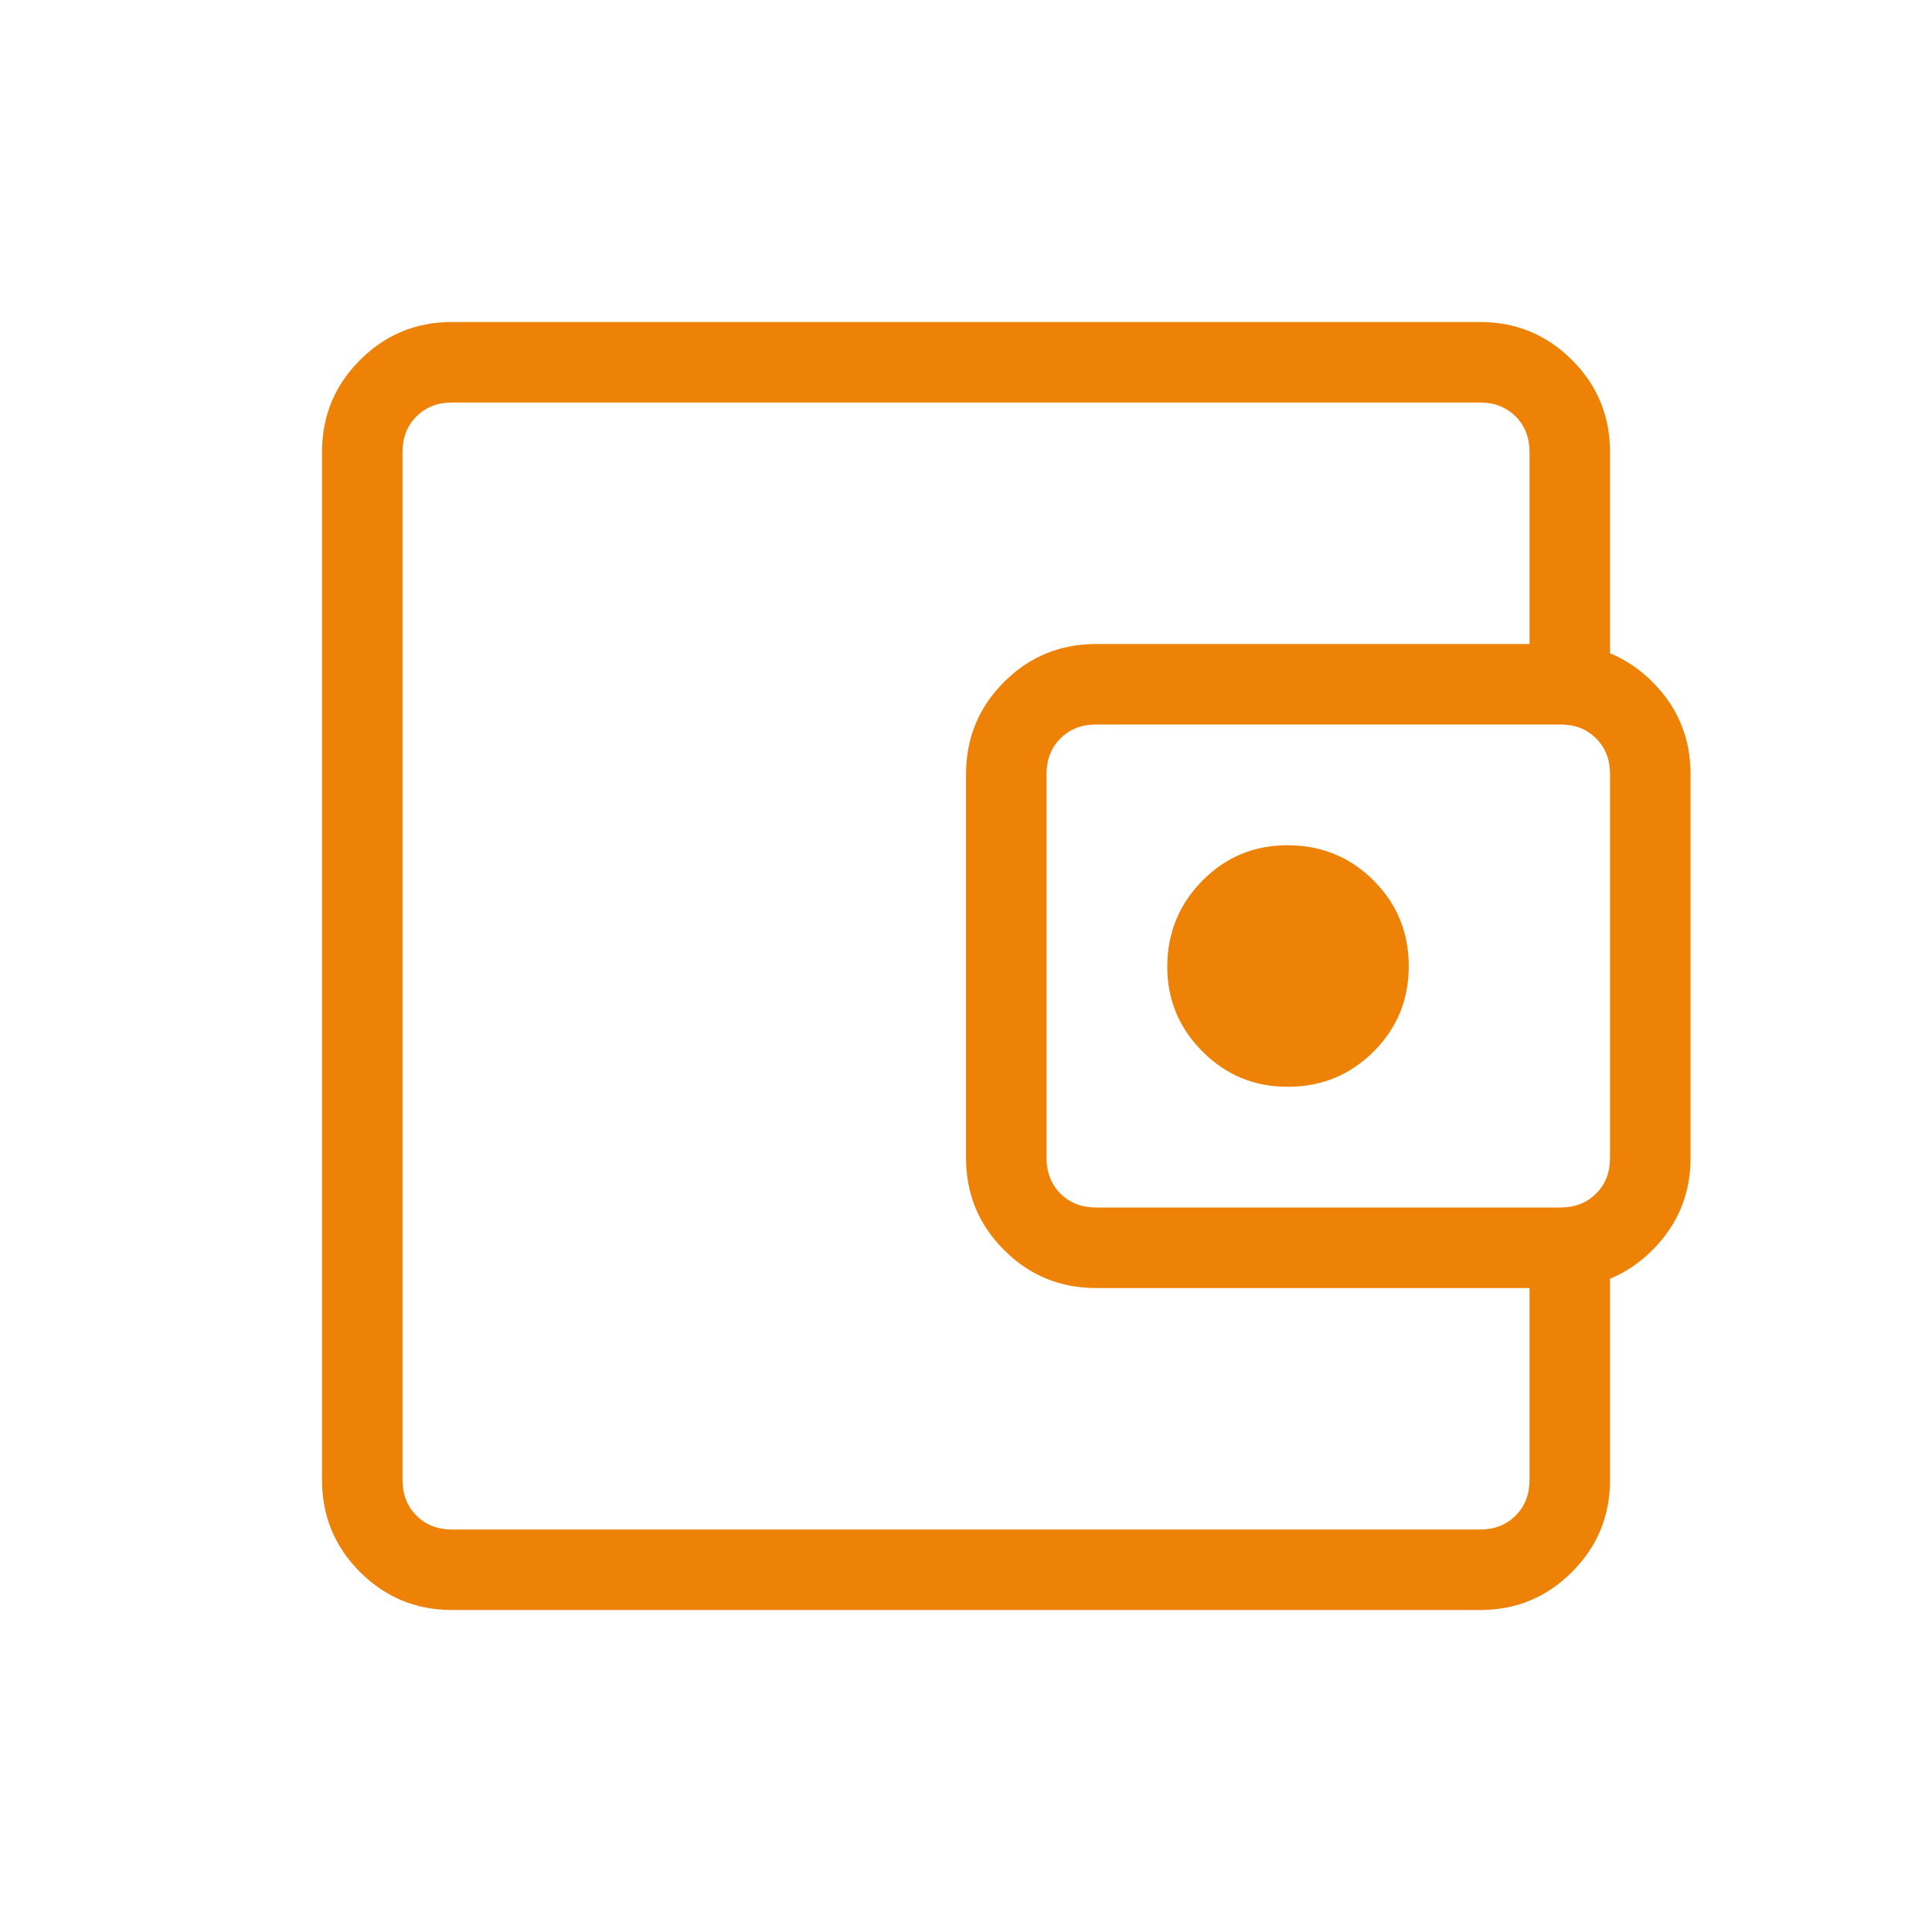<svg width="44" height="44" viewBox="0 0 44 44" fill="none" xmlns="http://www.w3.org/2000/svg">
<g id="icon">
<path id="Vector" d="M9.167 31.167V34.834V9.167V31.167ZM10.297 36.667C9.475 36.667 8.776 36.378 8.199 35.801C7.622 35.225 7.334 34.526 7.334 33.706V10.294C7.334 9.475 7.622 8.777 8.199 8.199C8.776 7.622 9.475 7.333 10.297 7.333H33.706C34.525 7.333 35.224 7.622 35.802 8.199C36.379 8.776 36.667 9.475 36.667 10.296V15.69H34.834V10.296C34.834 9.966 34.728 9.695 34.517 9.484C34.305 9.273 34.035 9.167 33.706 9.167H10.295C9.966 9.167 9.696 9.273 9.484 9.484C9.273 9.695 9.167 9.966 9.167 10.296V33.706C9.167 34.035 9.273 34.305 9.484 34.516C9.696 34.728 9.967 34.834 10.297 34.834H33.706C34.035 34.834 34.305 34.728 34.517 34.516C34.728 34.305 34.834 34.035 34.834 33.706V28.311H36.667V33.706C36.667 34.525 36.379 35.223 35.802 35.801C35.225 36.378 34.527 36.667 33.706 36.667H10.297ZM24.963 29.334C24.142 29.334 23.443 29.045 22.866 28.468C22.289 27.891 22.001 27.193 22.001 26.373V17.628C22.001 16.809 22.289 16.11 22.866 15.532C23.443 14.955 24.142 14.667 24.963 14.667H35.54C36.359 14.667 37.057 14.955 37.635 15.532C38.212 16.109 38.501 16.808 38.501 17.63V26.373C38.501 27.192 38.212 27.89 37.635 28.468C37.058 29.045 36.36 29.334 35.54 29.334H24.963ZM35.54 27.5C35.869 27.5 36.139 27.394 36.35 27.183C36.562 26.972 36.667 26.701 36.667 26.373V17.628C36.667 17.299 36.562 17.029 36.35 16.817C36.139 16.606 35.869 16.5 35.54 16.5H24.962C24.633 16.5 24.363 16.606 24.151 16.817C23.94 17.029 23.834 17.299 23.834 17.63V26.373C23.834 26.701 23.94 26.972 24.151 27.183C24.363 27.394 24.633 27.5 24.963 27.5H35.54ZM29.334 24.75C30.098 24.75 30.747 24.483 31.283 23.949C31.818 23.415 32.085 22.765 32.084 22C32.083 21.235 31.816 20.586 31.283 20.053C30.75 19.52 30.1 19.253 29.334 19.25C28.568 19.248 27.919 19.515 27.387 20.053C26.855 20.591 26.588 21.24 26.584 22C26.58 22.76 26.848 23.41 27.387 23.949C27.926 24.488 28.575 24.755 29.334 24.75Z" fill="#EE8206"/>
</g>
</svg>
